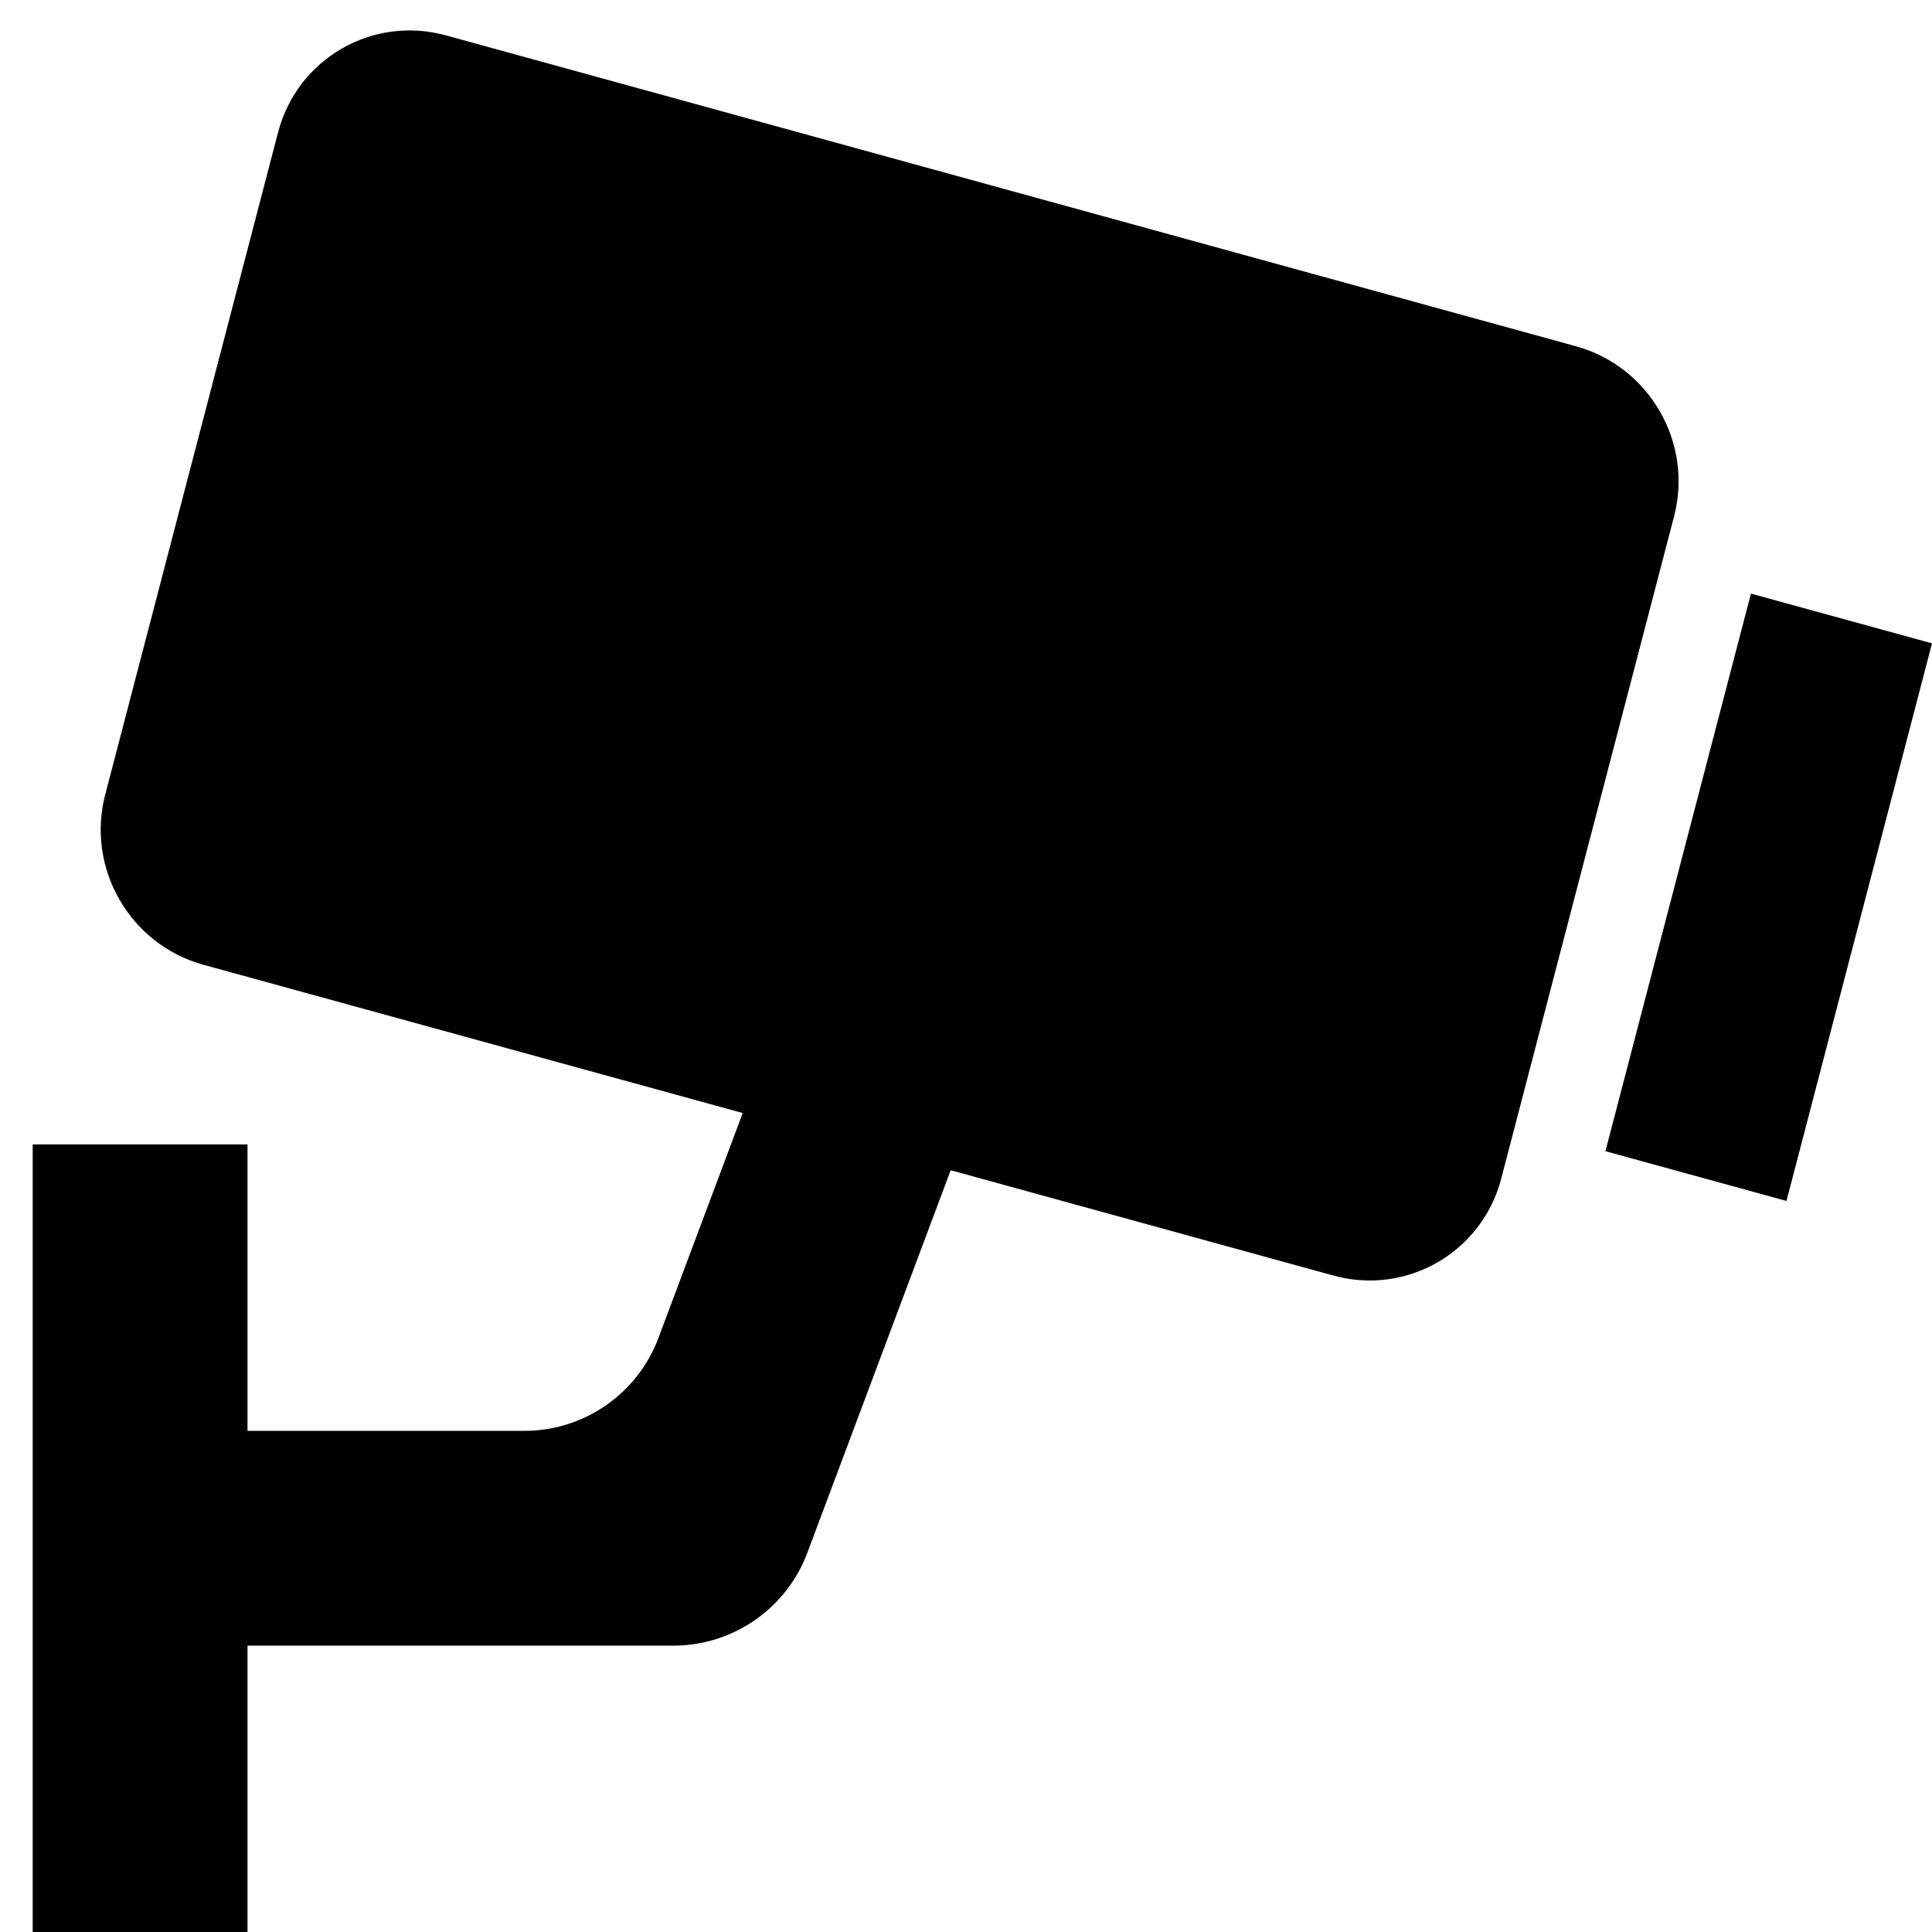 <svg viewBox="0 0 28 28" fill="none" xmlns="http://www.w3.org/2000/svg">
<g id="Component 1">
<path id="Union" fill-rule="evenodd" clip-rule="evenodd" d="M6.464 0.513C5.399 0.22 4.309 0.849 4.03 1.918L1.525 11.516C1.246 12.585 1.883 13.689 2.948 13.982L10.764 16.131L9.543 19.39C9.239 20.2 8.465 20.737 7.6 20.737H3.587V16.586H0.474V28.001H3.587V23.85H9.758C10.623 23.85 11.398 23.313 11.701 22.503L13.778 16.96L19.323 18.486C20.389 18.779 21.478 18.15 21.757 17.081L24.262 7.483C24.541 6.415 23.904 5.311 22.839 5.018L6.464 0.513ZM28 9.324L25.376 8.603L23.267 16.684L25.891 17.405L28 9.324Z" fill="currentColor"/>
</g>
</svg>
